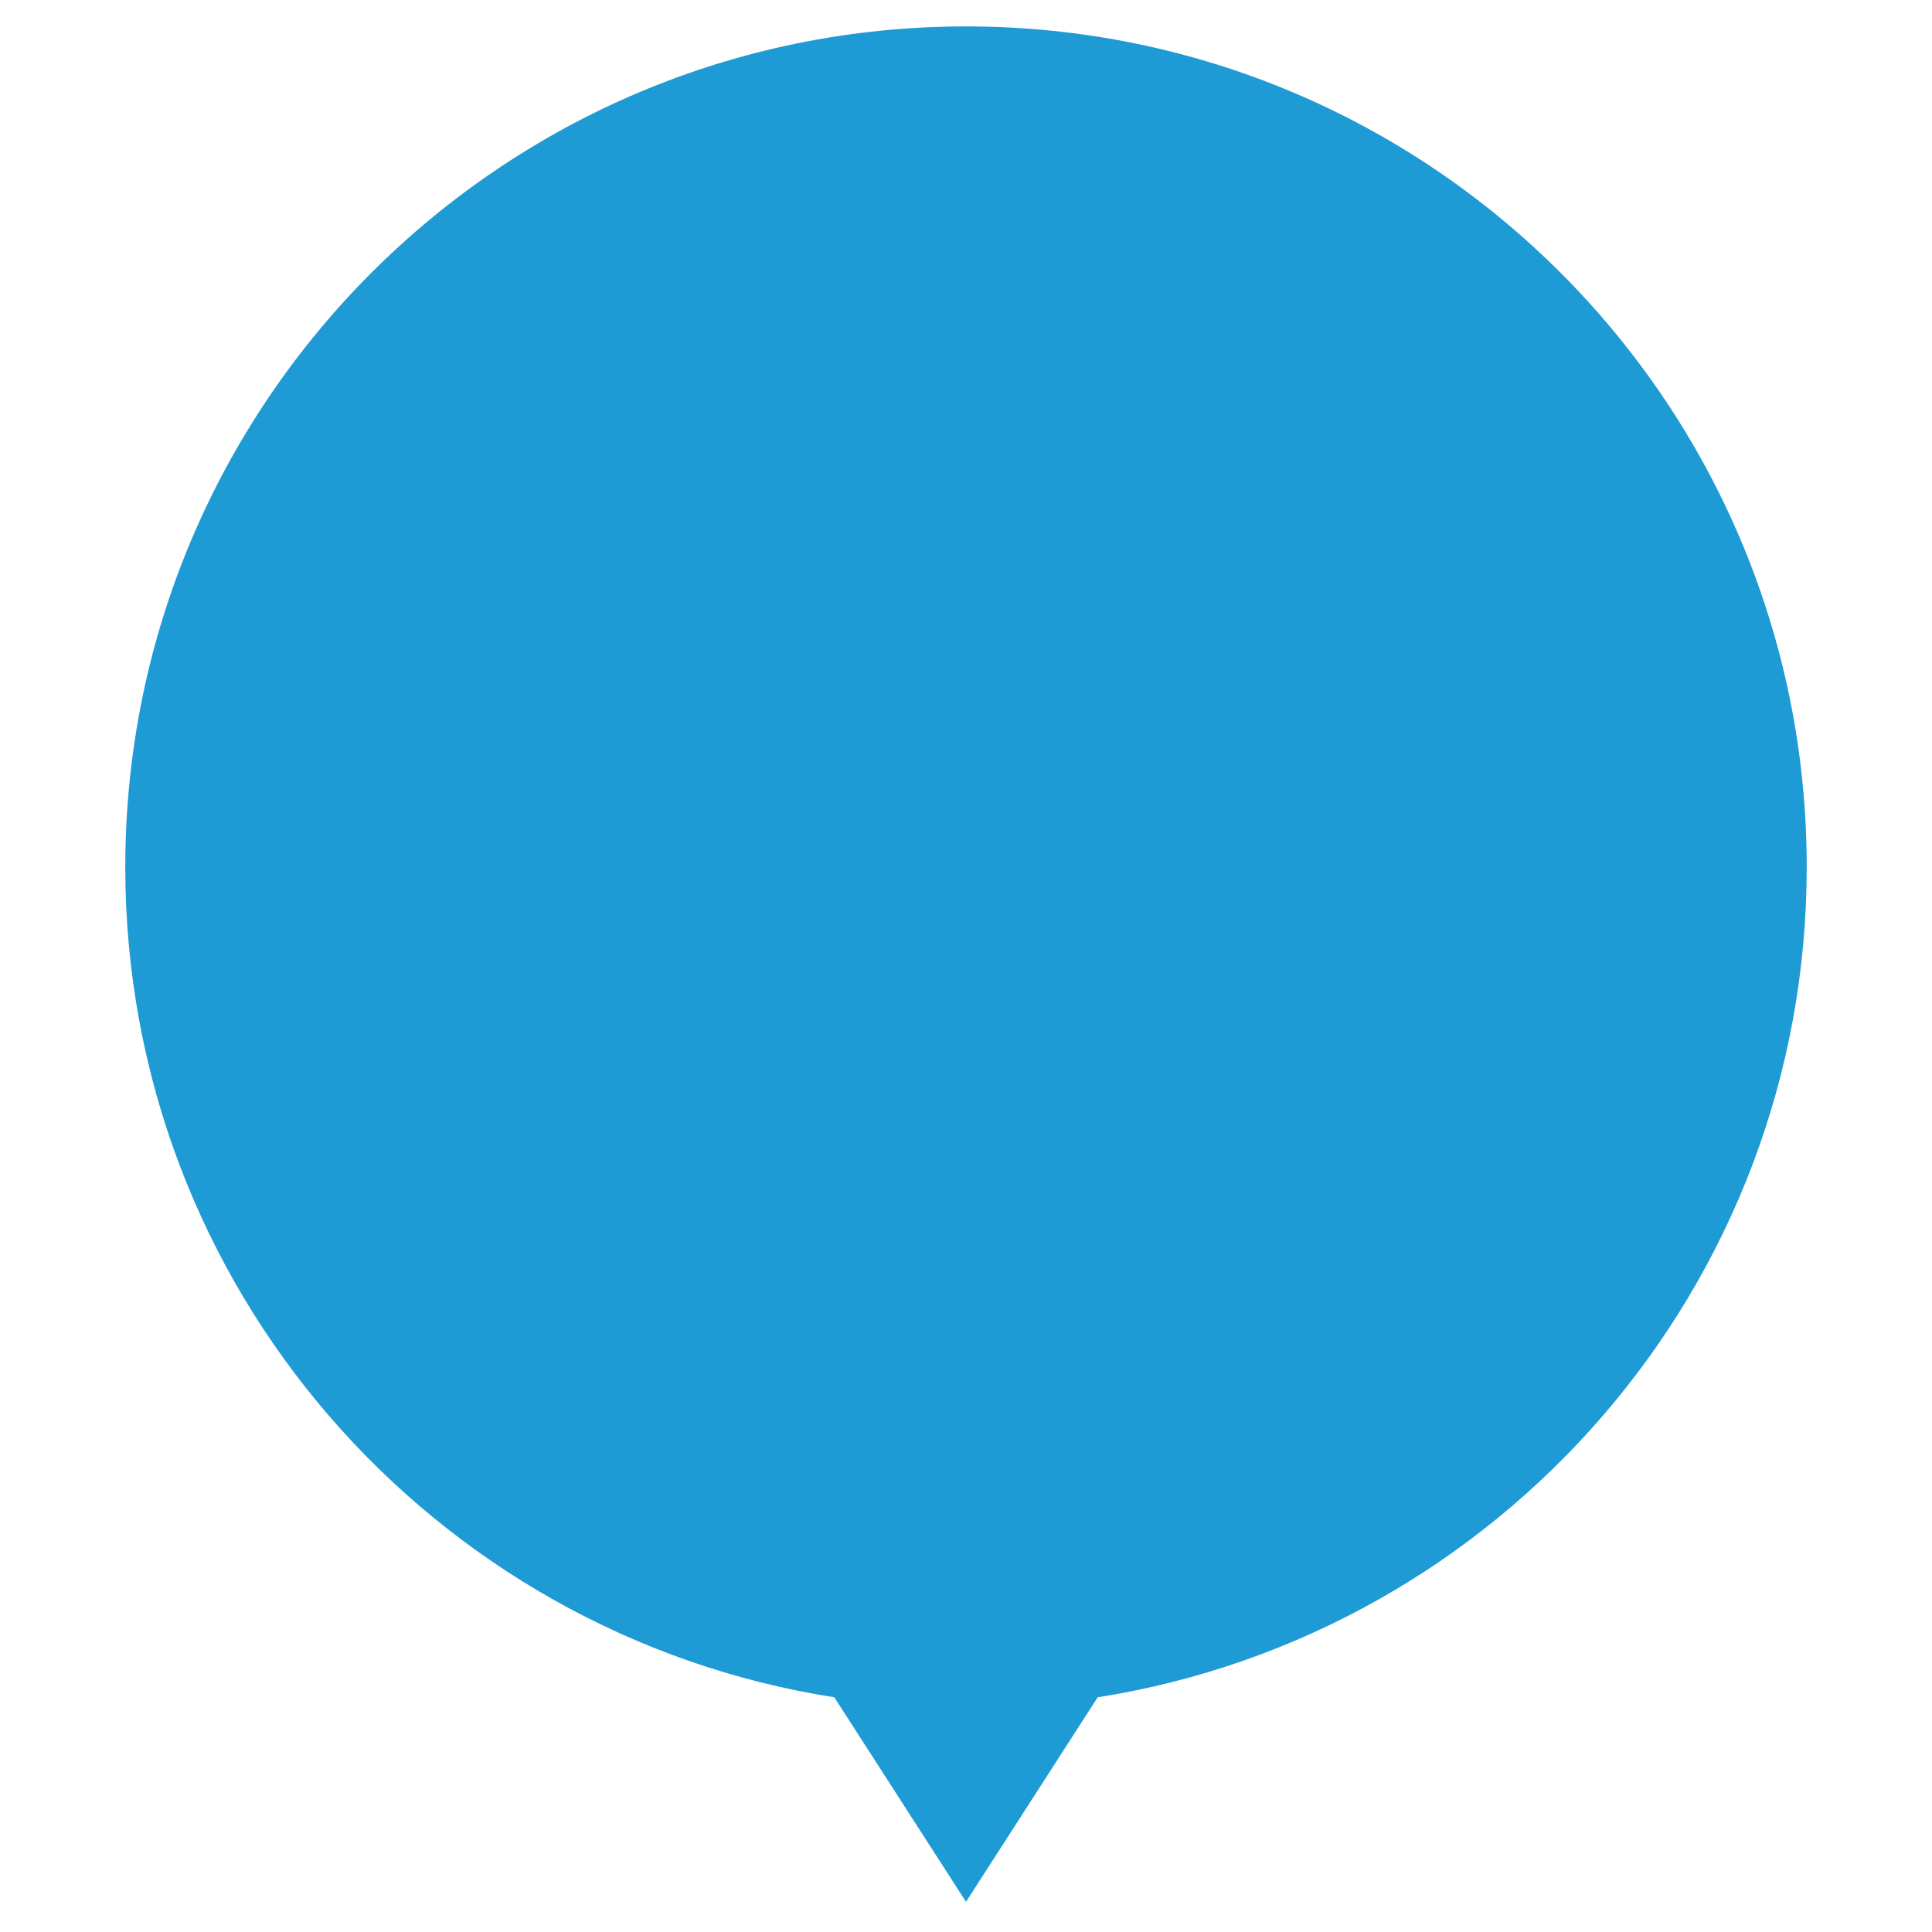 <?xml version="1.0" encoding="utf-8"?>
<!-- Generator: Adobe Illustrator 26.2.1, SVG Export Plug-In . SVG Version: 6.00 Build 0)  -->
<svg version="1.1" id="Capa_1" xmlns="http://www.w3.org/2000/svg" xmlns:xlink="http://www.w3.org/1999/xlink" x="0px" y="0px"
	 viewBox="0 0 512 512" style="enable-background:new 0 0 512 512;" xml:space="preserve">
<style type="text/css">
	.st0{fill:#1E9AD5;}
</style>
<path class="st0" d="M478.8,229.8C478.8,106.7,379,7,256,7S33.2,106.7,33.2,229.8c0,111.2,81.4,203.3,187.9,220L256,504l34.9-54.2
	C397.4,433,478.8,340.9,478.8,229.8z"/>
</svg>

